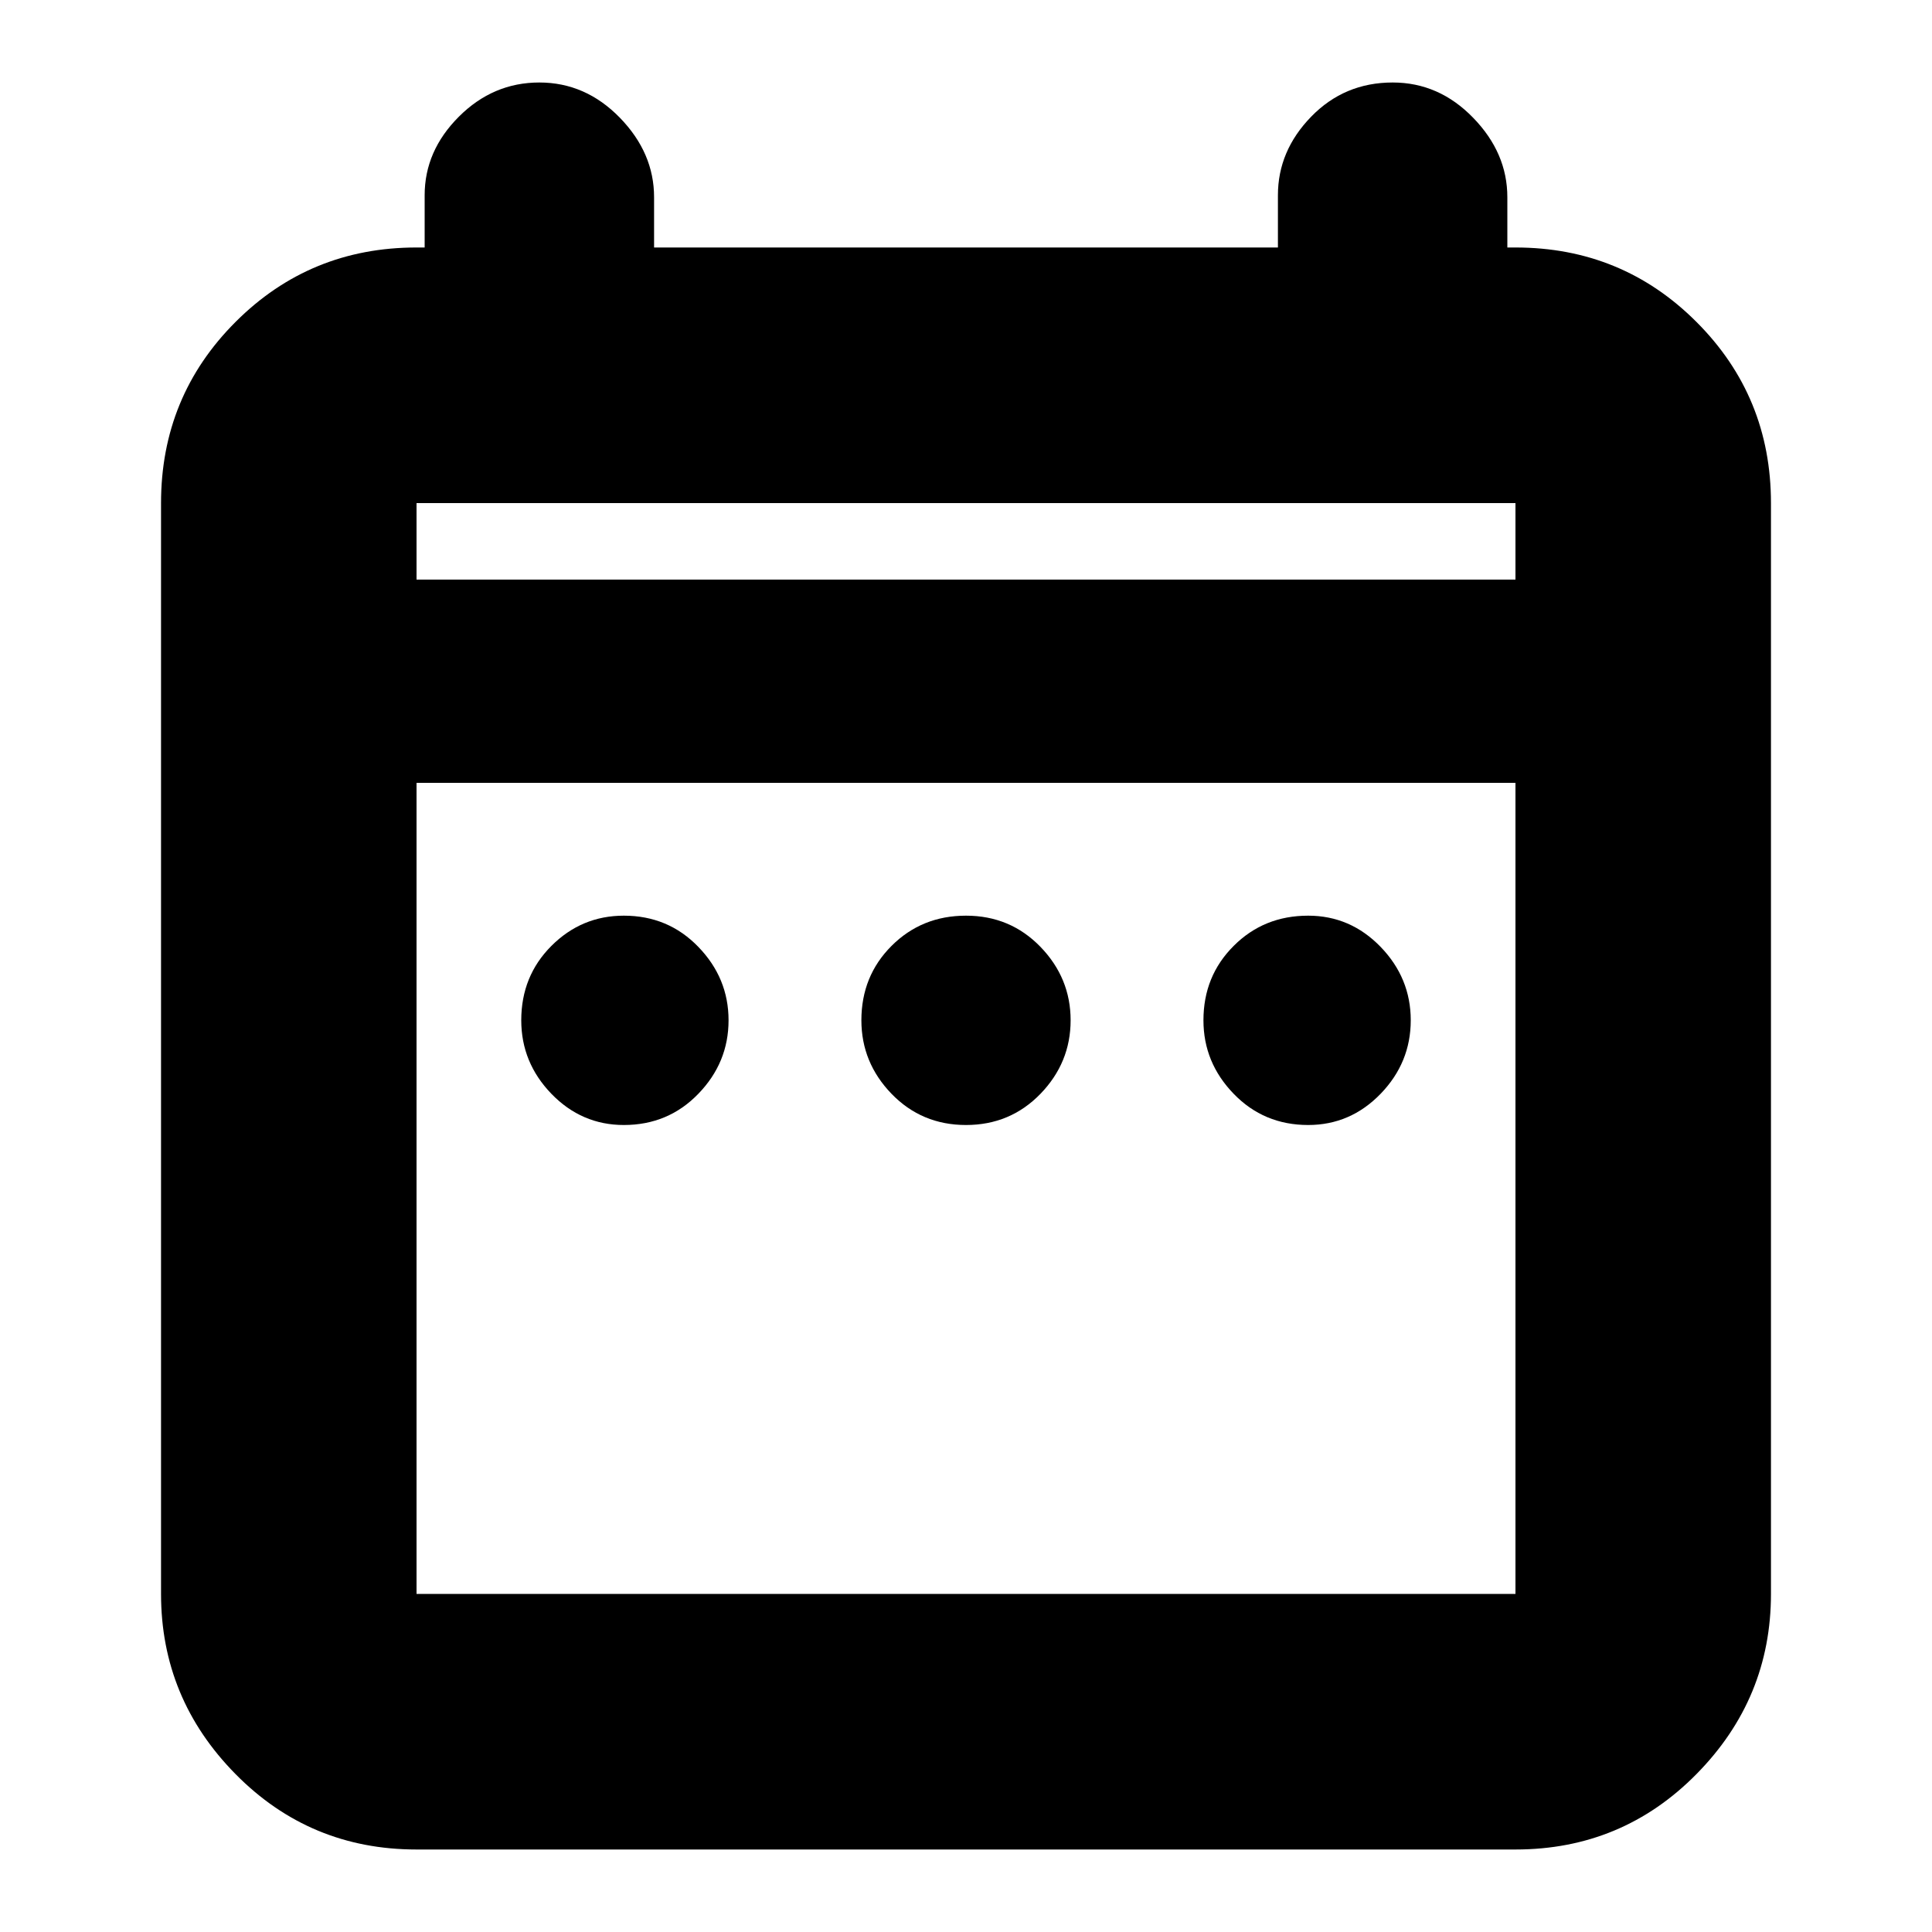 <svg xmlns="http://www.w3.org/2000/svg" height="20" width="20"><path d="M6.458 11.646q-.437 0-.75-.323-.312-.323-.312-.761 0-.458.312-.77.313-.313.75-.313.459 0 .771.323.313.323.313.76 0 .438-.313.761-.312.323-.771.323Zm3.542 0q-.458 0-.771-.323-.312-.323-.312-.761 0-.458.312-.77.313-.313.771-.313t.771.323q.312.323.312.76 0 .438-.312.761-.313.323-.771.323Zm3.542 0q-.459 0-.771-.323-.313-.323-.313-.761 0-.458.313-.77.312-.313.771-.313.437 0 .75.323.312.323.312.76 0 .438-.312.761-.313.323-.75.323Zm-9.23 7.5q-1.104 0-1.874-.781-.771-.782-.771-1.865V5.208q0-1.104.771-1.875.77-.771 1.874-.771h.084v-.541q0-.459.354-.813.354-.354.833-.354t.834.365q.354.364.354.823v.52h6.458v-.541q0-.459.344-.813.344-.354.844-.354.479 0 .833.365.354.364.354.823v.52h.084q1.104 0 1.874.771.771.771.771 1.875V16.5q0 1.083-.771 1.865-.77.781-1.874.781Zm0-2.646h11.376V8.104H4.312V16.5Zm0-10.5h11.376v-.792H4.312Zm0 0v-.792V6Z"/></svg>